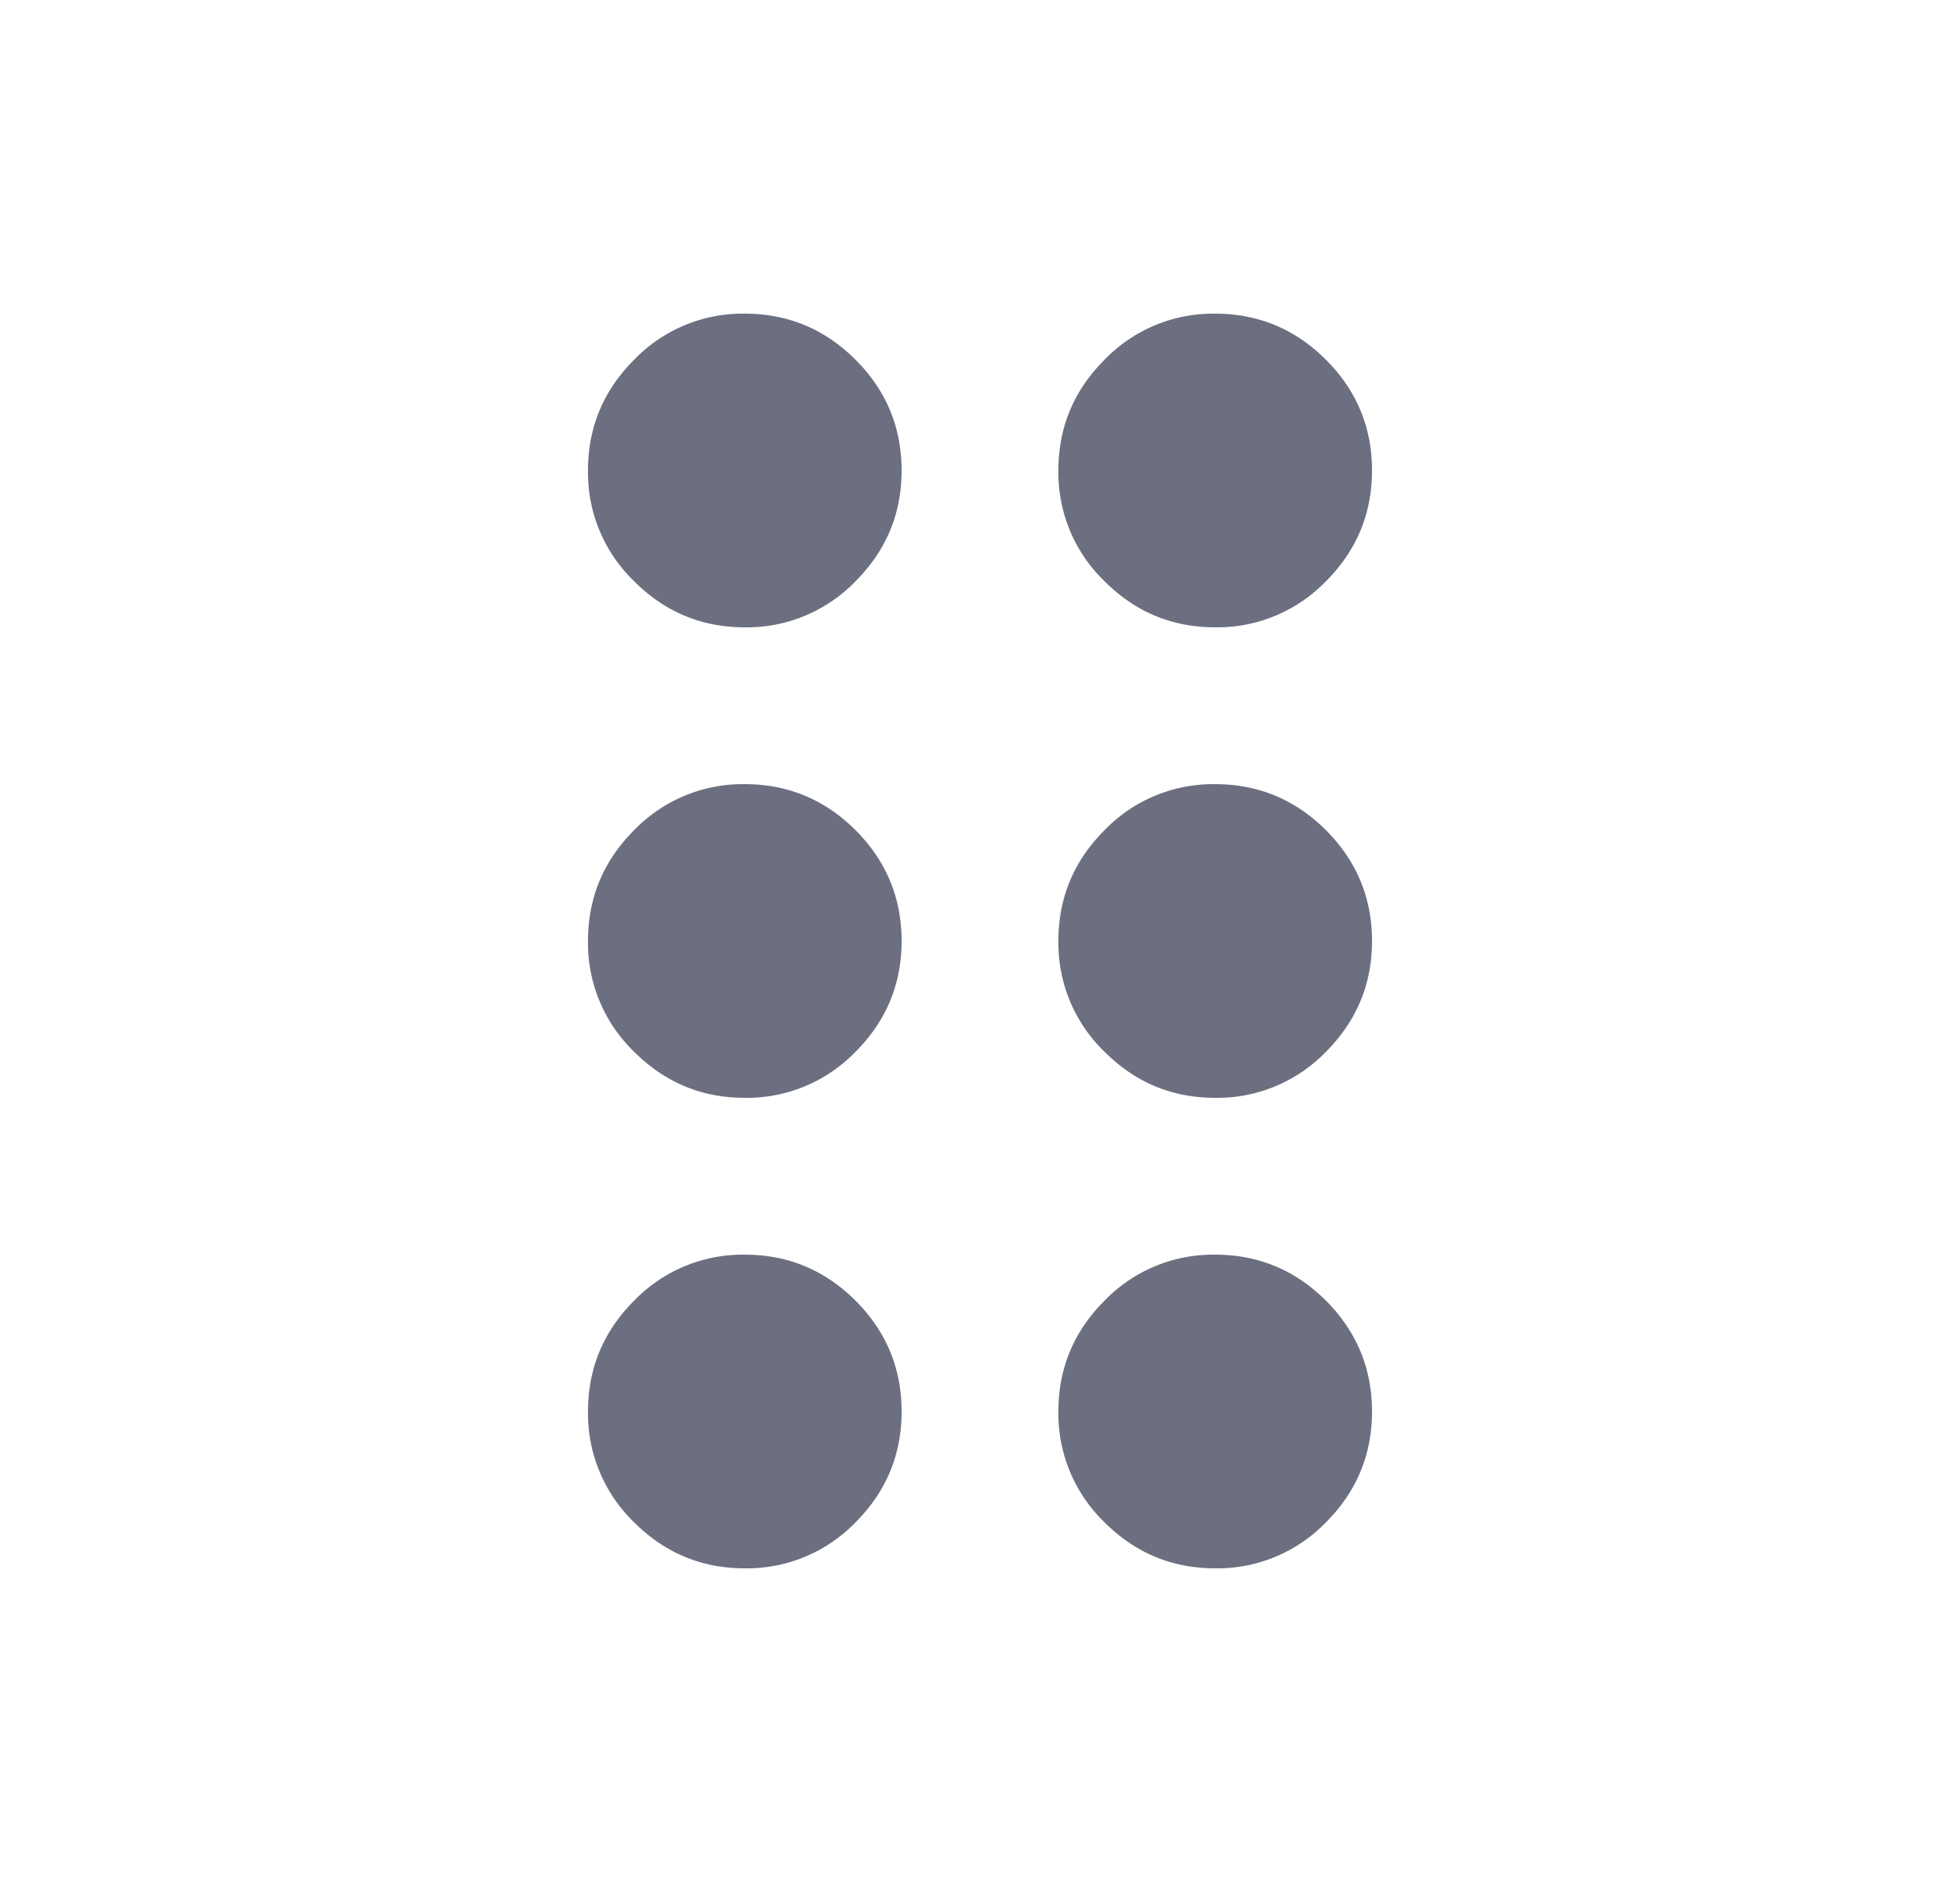 <svg xmlns="http://www.w3.org/2000/svg" width="25" height="24" fill="none" viewBox="0 0 25 24">
  <path fill="#6C6F80" d="M9.5 20c-.55 0-1.02-.196-1.412-.587A1.927 1.927 0 0 1 7.5 18c0-.55.196-1.021.588-1.413A1.925 1.925 0 0 1 9.5 16c.55 0 1.021.196 1.413.587.391.392.587.863.587 1.413s-.196 1.021-.587 1.413A1.928 1.928 0 0 1 9.5 20Zm6 0c-.55 0-1.02-.196-1.412-.587A1.927 1.927 0 0 1 13.5 18c0-.55.196-1.021.588-1.413A1.925 1.925 0 0 1 15.5 16c.55 0 1.021.196 1.413.587.391.392.587.863.587 1.413s-.196 1.021-.587 1.413A1.928 1.928 0 0 1 15.5 20Zm-6-6c-.55 0-1.02-.196-1.412-.588A1.923 1.923 0 0 1 7.5 12c0-.55.196-1.021.588-1.413A1.925 1.925 0 0 1 9.5 10c.55 0 1.021.196 1.413.587.391.392.587.863.587 1.413s-.196 1.02-.587 1.412A1.927 1.927 0 0 1 9.5 14Zm6 0c-.55 0-1.02-.196-1.412-.588A1.923 1.923 0 0 1 13.5 12c0-.55.196-1.021.588-1.413A1.925 1.925 0 0 1 15.5 10c.55 0 1.021.196 1.413.587.391.392.587.863.587 1.413s-.196 1.02-.587 1.412A1.927 1.927 0 0 1 15.5 14Zm-6-6c-.55 0-1.02-.196-1.412-.588A1.923 1.923 0 0 1 7.5 6c0-.55.196-1.02.588-1.412A1.923 1.923 0 0 1 9.5 4c.55 0 1.021.196 1.413.588.391.391.587.862.587 1.412 0 .55-.196 1.02-.587 1.412A1.927 1.927 0 0 1 9.5 8Zm6 0c-.55 0-1.02-.196-1.412-.588A1.923 1.923 0 0 1 13.5 6c0-.55.196-1.02.588-1.412A1.923 1.923 0 0 1 15.5 4c.55 0 1.021.196 1.413.588.391.391.587.862.587 1.412 0 .55-.196 1.02-.587 1.412A1.927 1.927 0 0 1 15.5 8Z"/>
</svg>
